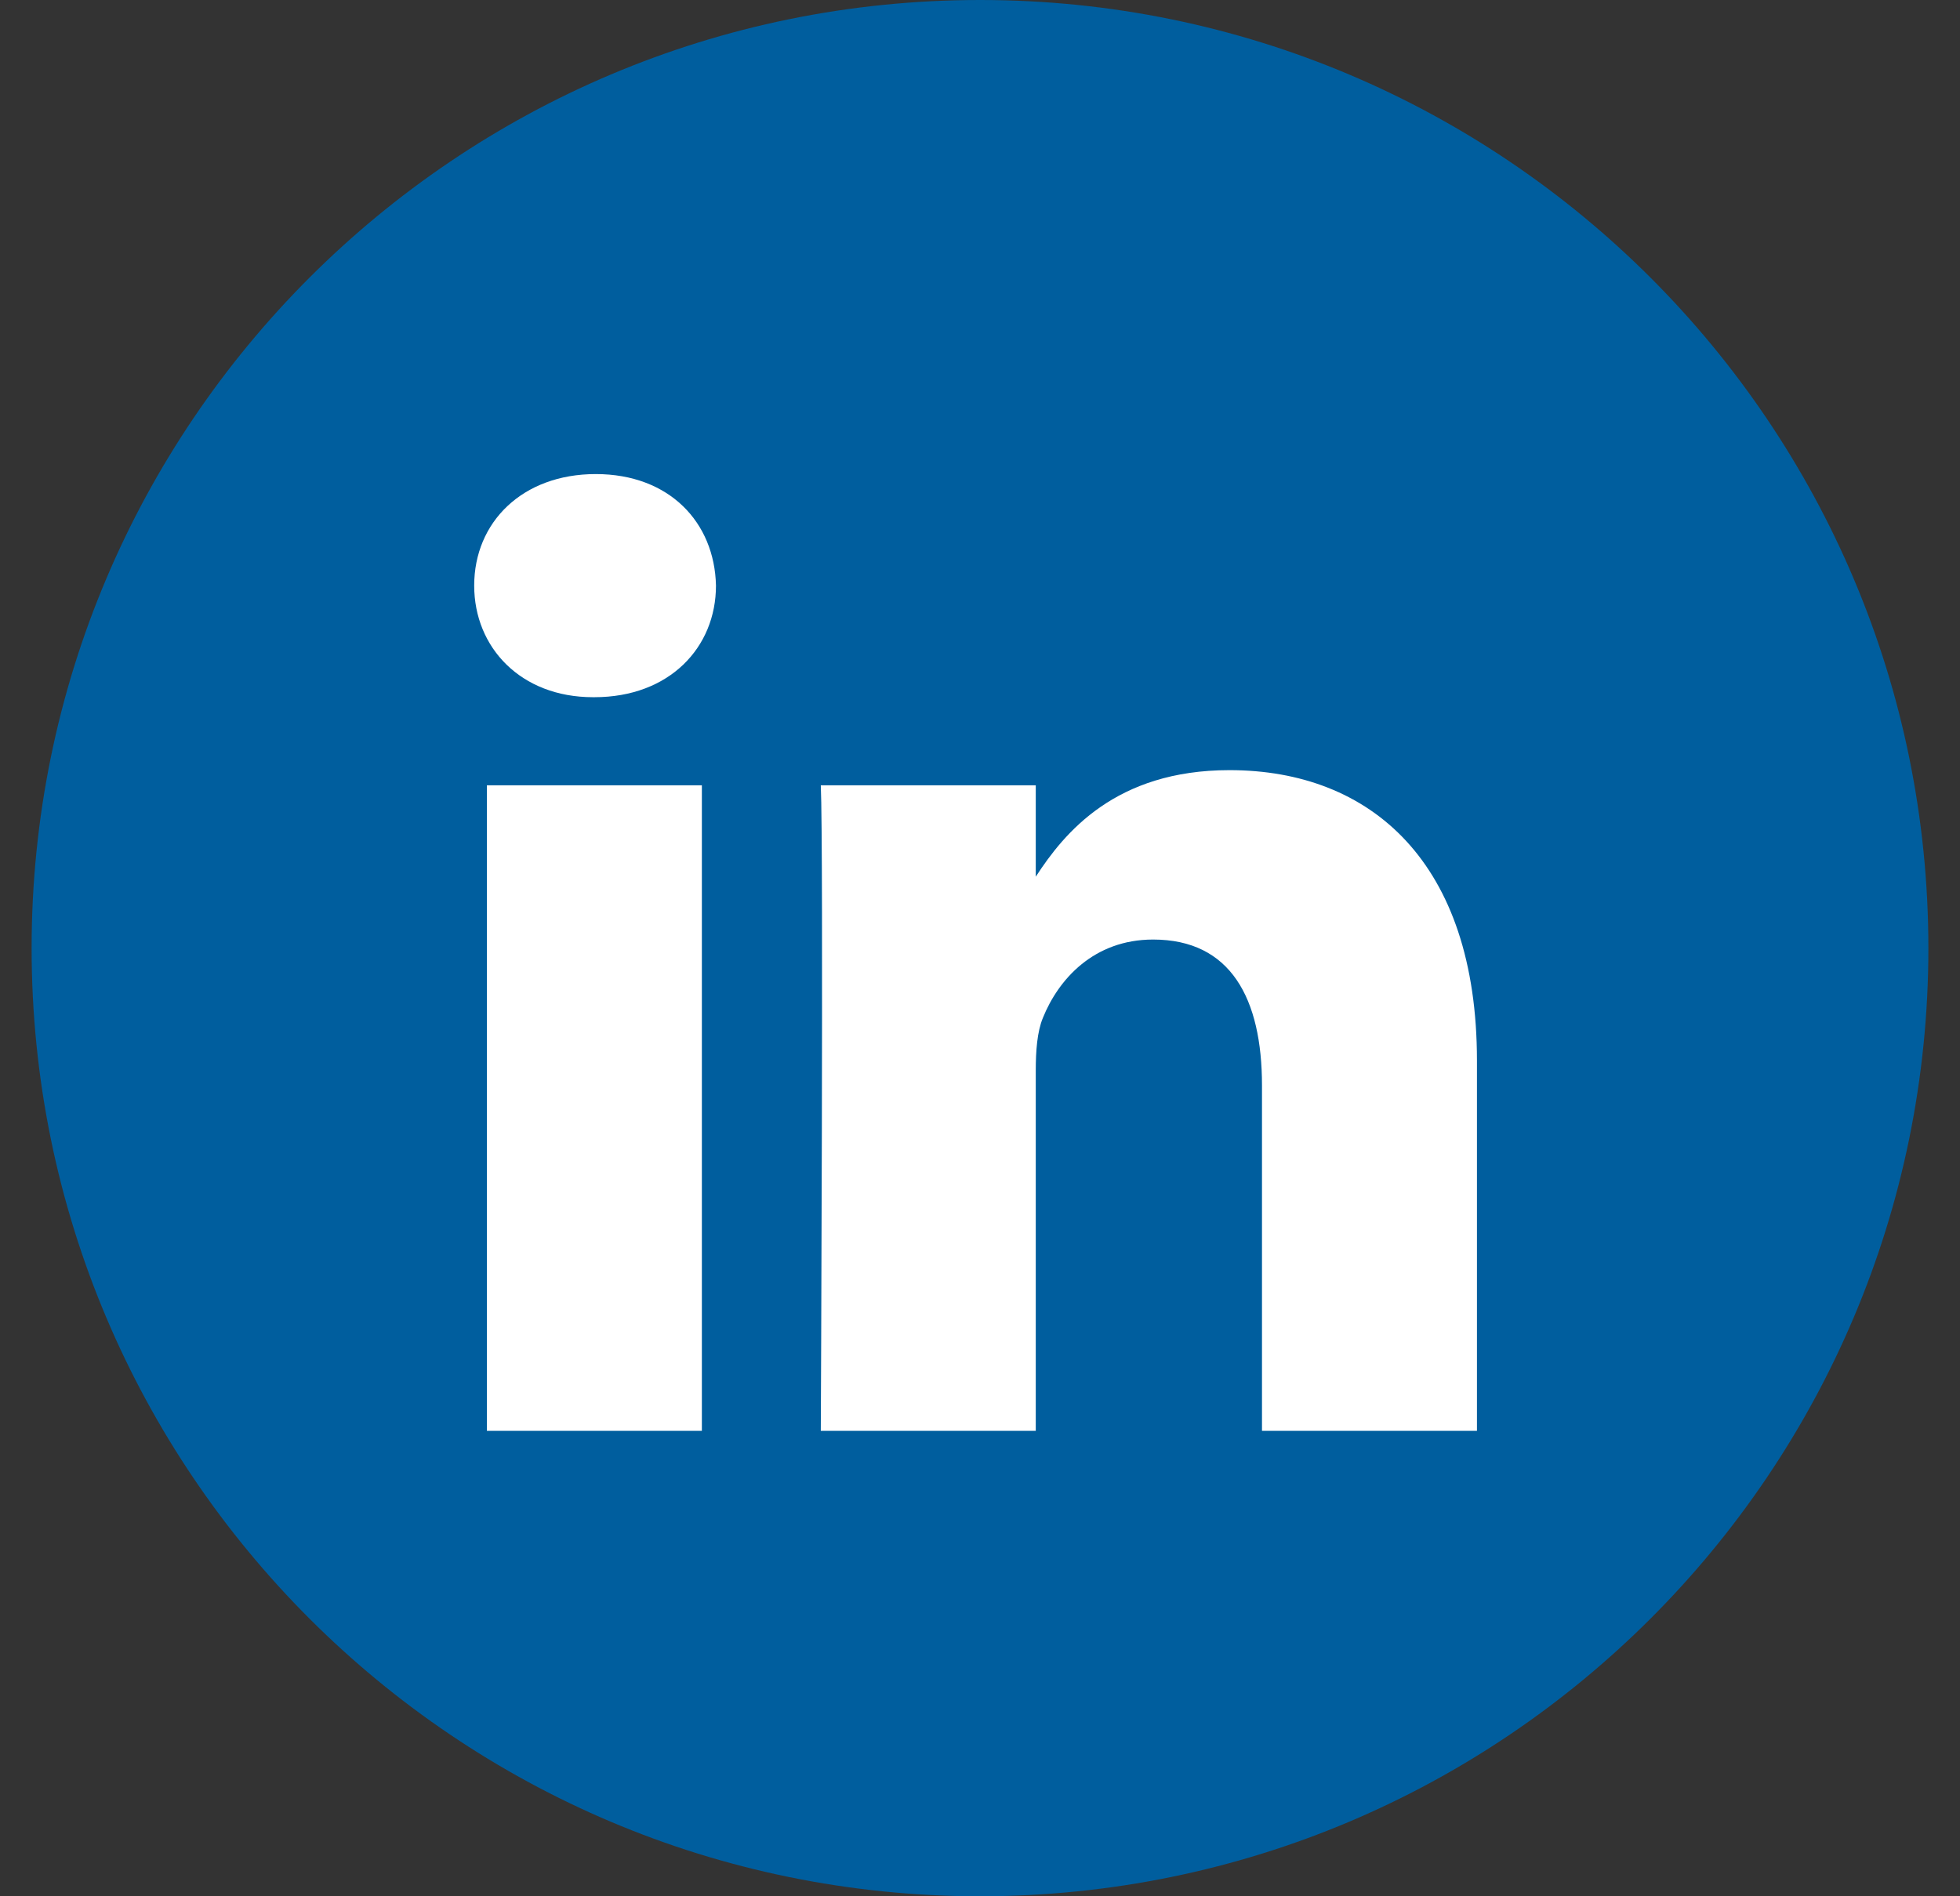 <svg width="31" height="30" viewBox="0 0 31 30" fill="none" xmlns="http://www.w3.org/2000/svg">
<rect x="0" y="0" width="31" height="30" fill="#333333" stroke="none"/>
<path d="M0.5 15C0.5 6.716 7.216 0 15.5 0C23.784 0 30.5 6.716 30.5 15C30.5 23.284 23.784 30 15.5 30C7.216 30 0.5 23.284 0.5 15Z" fill="#005E9E"/>
<path fill-rule="evenodd" clip-rule="evenodd" d="M11.324 9.264C11.324 10.245 10.586 11.03 9.401 11.03H9.379C8.238 11.03 7.5 10.245 7.5 9.264C7.5 8.263 8.26 7.5 9.423 7.5C10.586 7.5 11.302 8.263 11.324 9.264ZM11.101 12.424V22.637H7.701V12.424H11.101ZM23.36 22.637L23.36 16.781C23.36 13.644 21.683 12.184 19.446 12.184C17.641 12.184 16.833 13.175 16.382 13.87V12.424H12.982C13.027 13.382 12.982 22.637 12.982 22.637H16.382V16.933C16.382 16.628 16.404 16.323 16.494 16.105C16.739 15.495 17.299 14.864 18.238 14.864C19.468 14.864 19.96 15.8 19.96 17.173V22.637H23.36Z" fill="white"/>
</svg>
